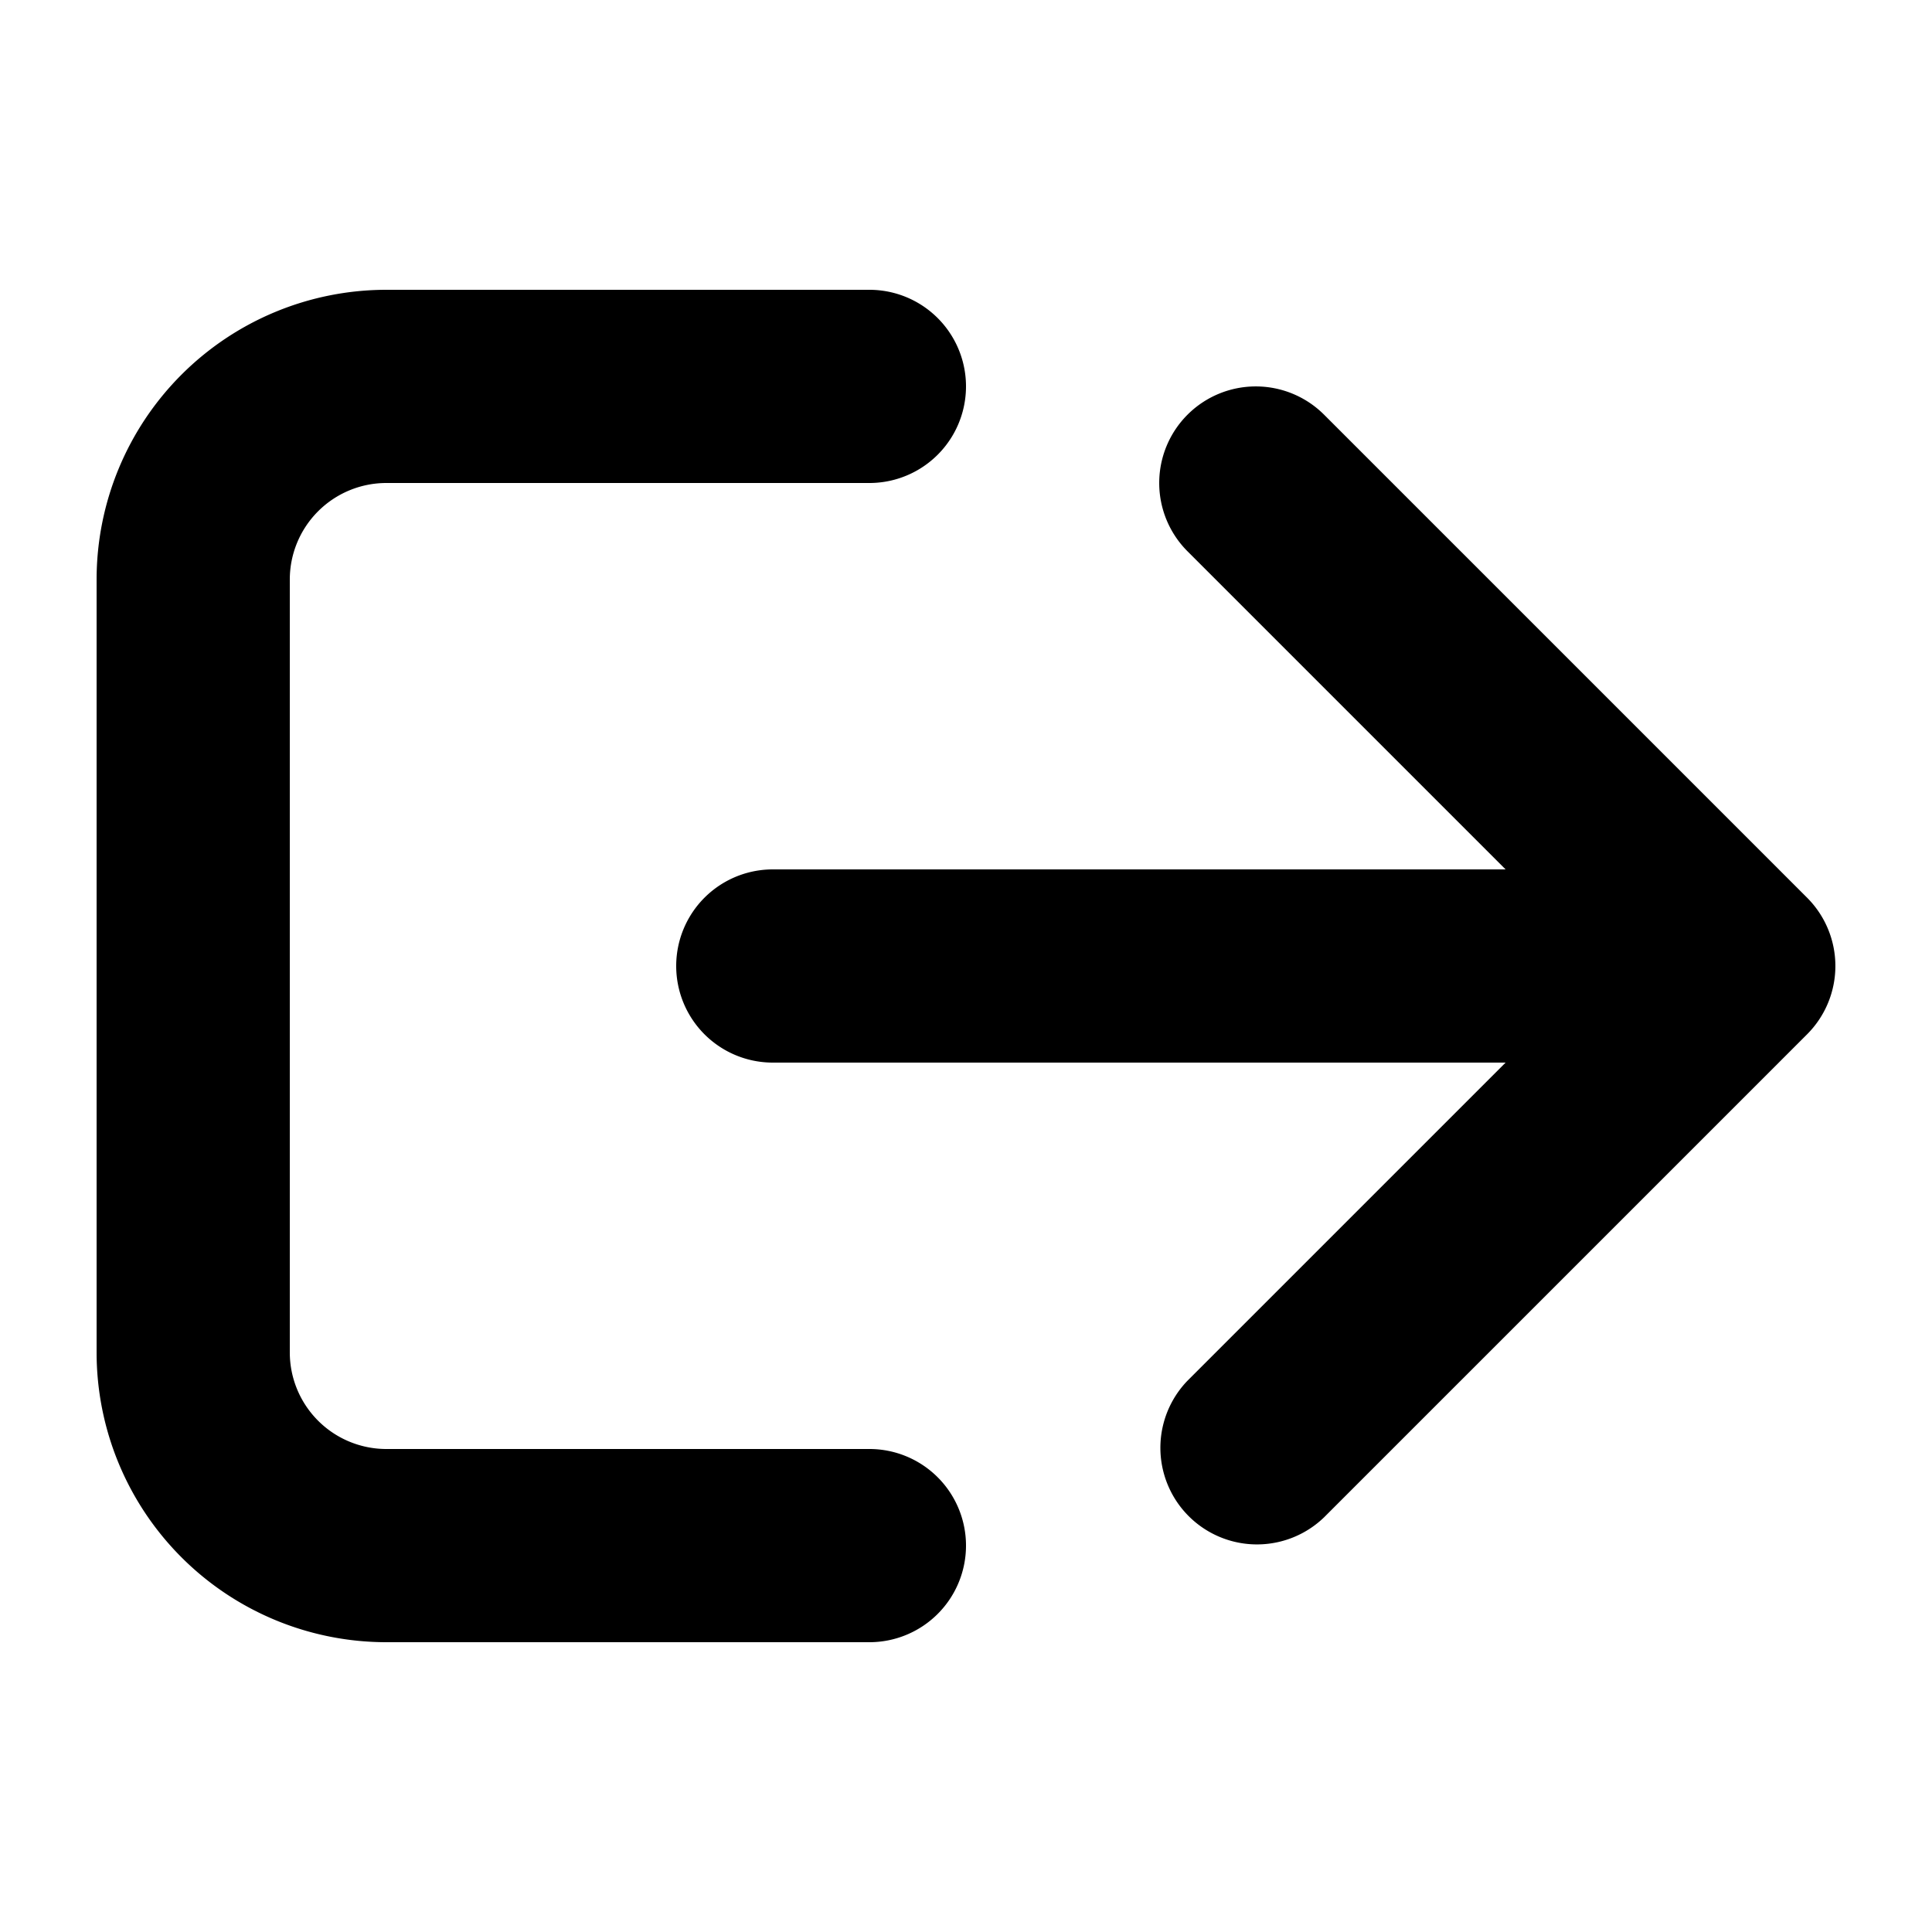 <svg xmlns="http://www.w3.org/2000/svg" width="20" height="20" viewBox="0 0 20 20">
  <path fill-rule="evenodd" d="M12.293 4.293a1 1 0 0 1 1.414 0l5 5a1 1 0 0 1 0 1.414l-5 5a1 1 0 0 1-1.414-1.414L15.586 11H8a1 1 0 1 1 0-2h7.586l-3.293-3.293a1 1 0 0 1 0-1.414z"/>
  <path fill-rule="evenodd" d="M10 16a1 1 0 0 1-1 1H4a3 3 0 0 1-3-3V6a3 3 0 0 1 3-3h5a1 1 0 1 1 0 2H4a1 1 0 0 0-1 1v8a1 1 0 0 0 1 1h5a1 1 0 0 1 1 1z"/>
</svg>
